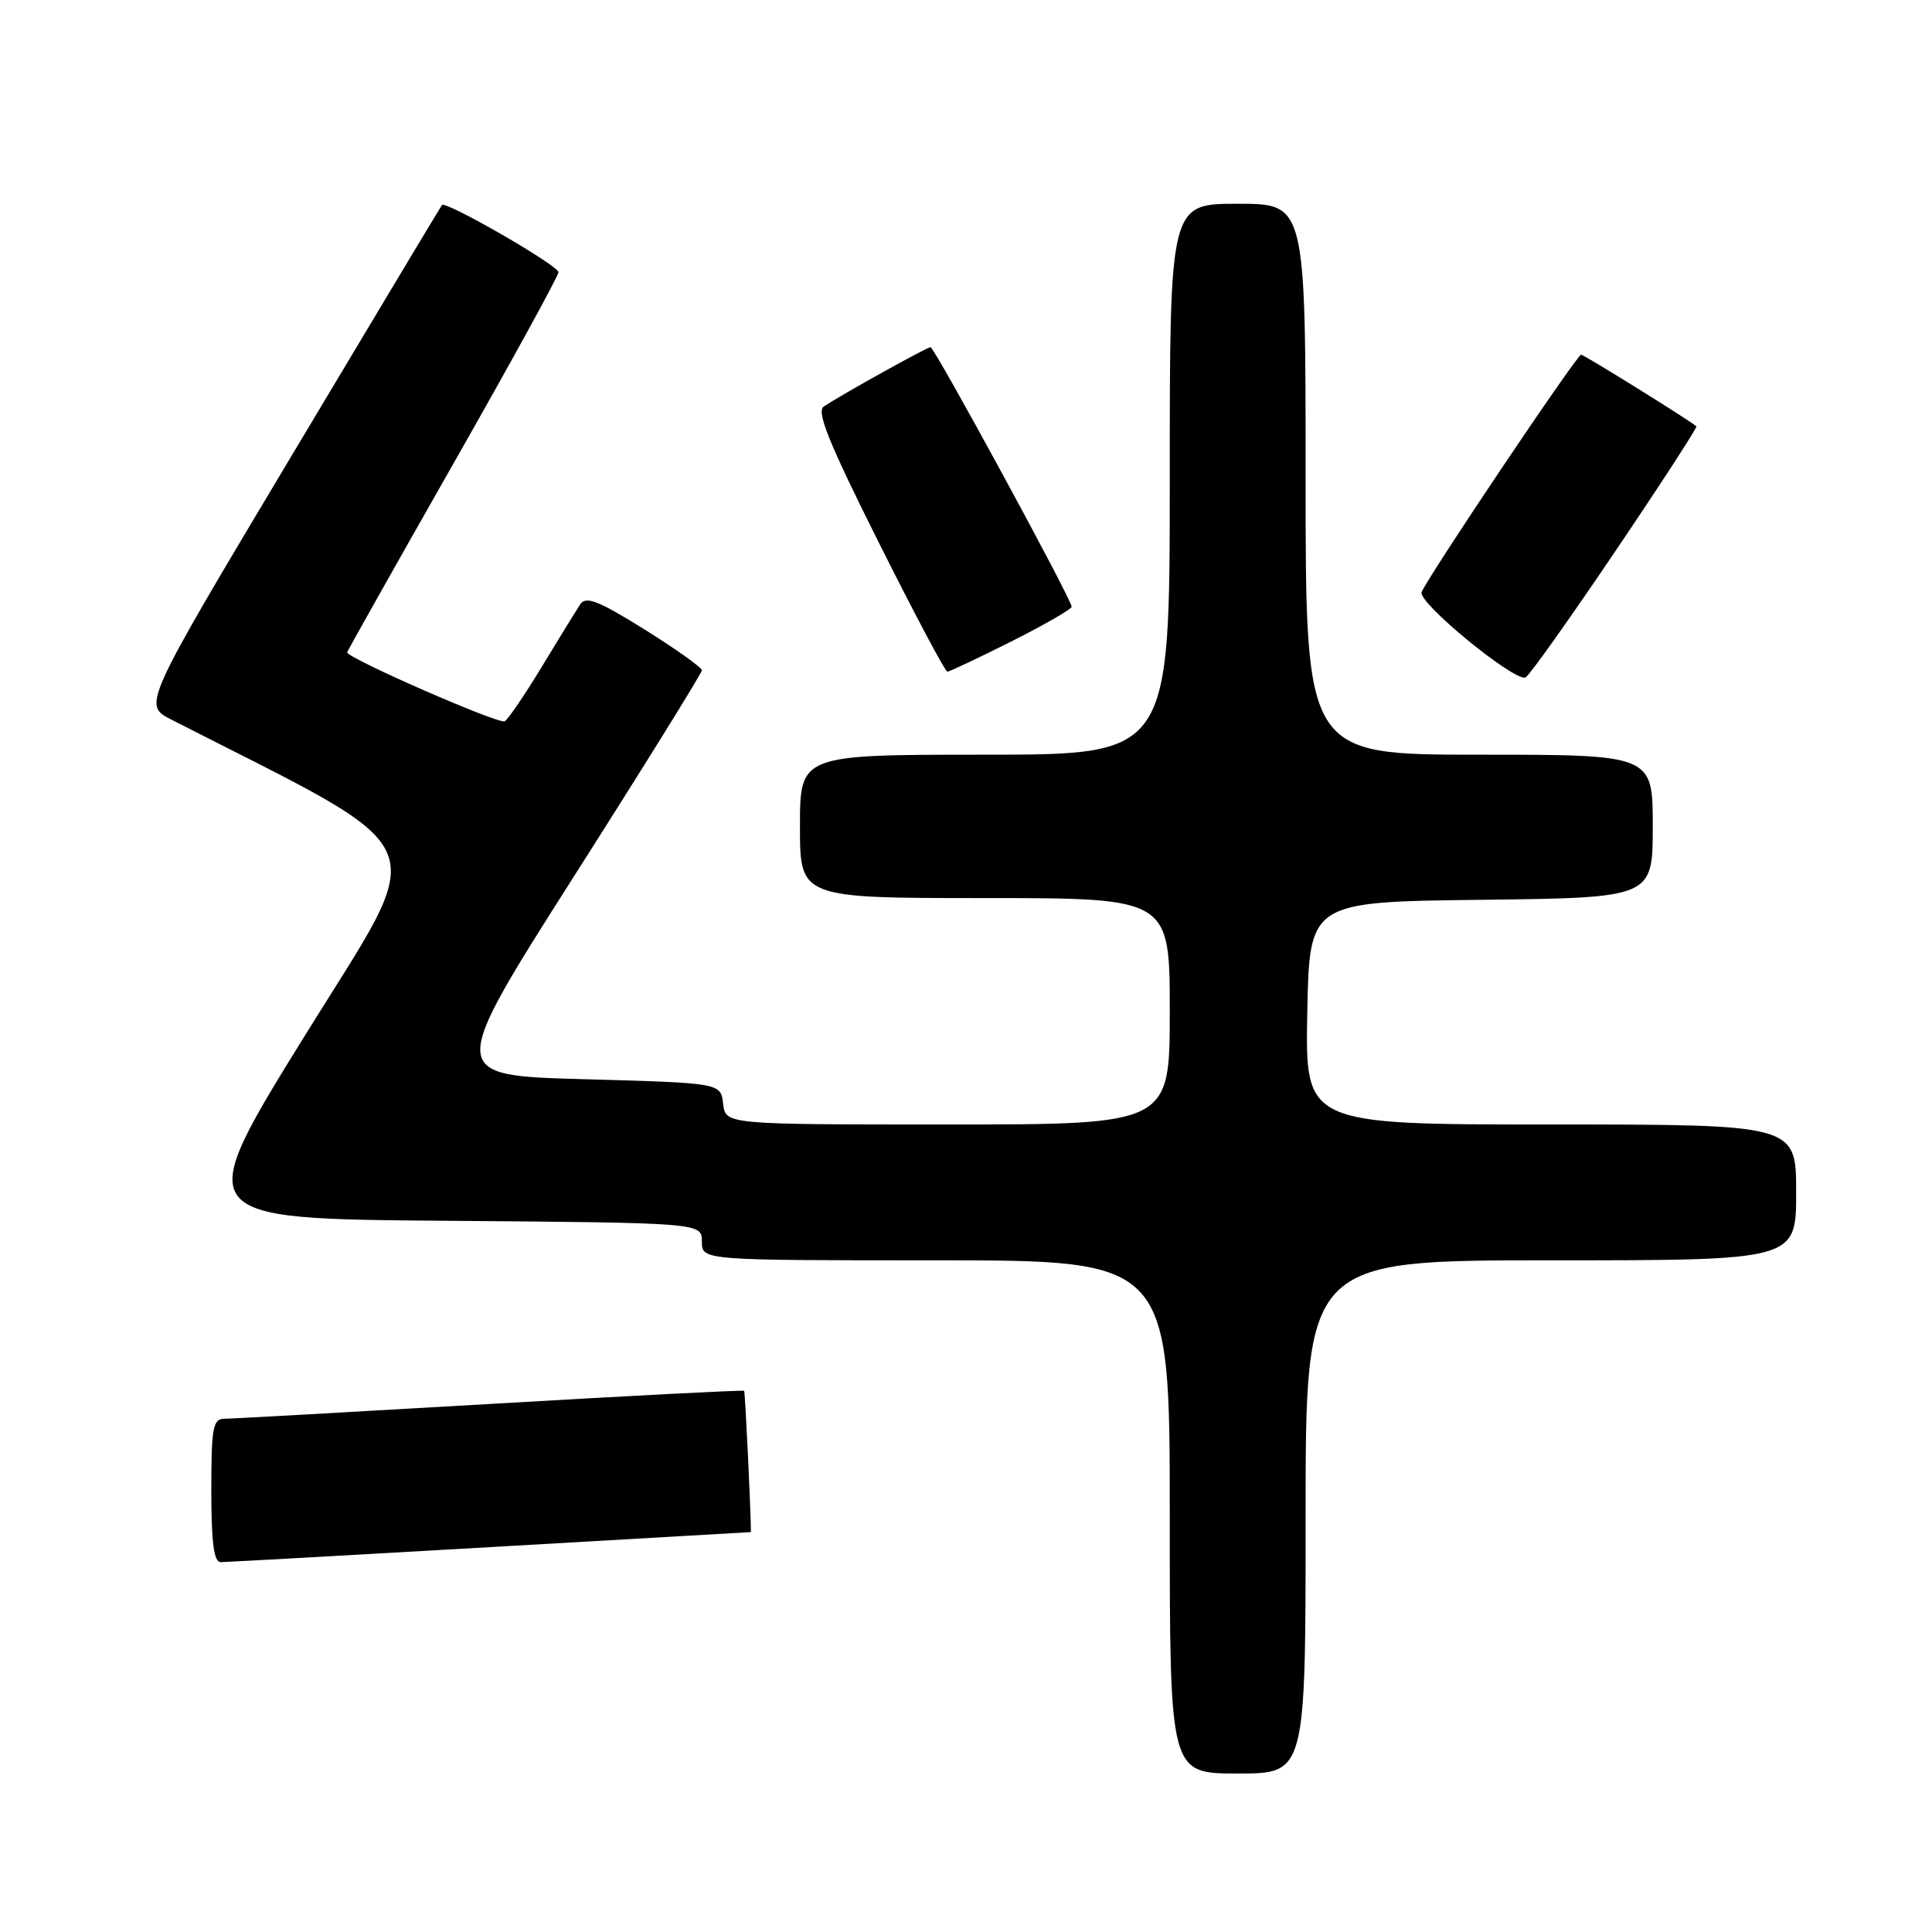 <?xml version="1.0" encoding="UTF-8" standalone="no"?>
<!DOCTYPE svg PUBLIC "-//W3C//DTD SVG 1.1//EN" "http://www.w3.org/Graphics/SVG/1.1/DTD/svg11.dtd" >
<svg xmlns="http://www.w3.org/2000/svg" xmlns:xlink="http://www.w3.org/1999/xlink" version="1.1" viewBox="0 0 256 256">
 <g >
 <path fill="currentColor"
d=" M 173.00 201.00 C 173.00 167.00 173.00 167.00 205.50 167.00 C 238.00 167.00 238.00 167.00 238.00 158.00 C 238.00 149.00 238.00 149.00 205.47 149.00 C 172.95 149.00 172.95 149.00 173.22 134.25 C 173.50 119.50 173.50 119.50 196.25 119.23 C 219.00 118.96 219.00 118.96 219.00 109.48 C 219.00 100.00 219.00 100.00 196.00 100.00 C 173.00 100.00 173.00 100.00 173.00 63.50 C 173.00 27.00 173.00 27.00 164.00 27.00 C 155.00 27.00 155.00 27.00 155.00 63.50 C 155.00 100.00 155.00 100.00 130.50 100.00 C 106.00 100.00 106.00 100.00 106.00 109.50 C 106.00 119.00 106.00 119.00 130.50 119.00 C 155.00 119.00 155.00 119.00 155.00 134.00 C 155.00 149.00 155.00 149.00 125.57 149.00 C 96.13 149.00 96.13 149.00 95.82 146.25 C 95.50 143.50 95.50 143.50 77.39 143.00 C 59.27 142.50 59.27 142.50 76.13 116.00 C 85.41 101.42 93.00 89.19 93.00 88.82 C 93.00 88.45 89.58 86.01 85.41 83.41 C 79.24 79.57 77.64 78.94 76.87 80.09 C 76.36 80.87 74.09 84.55 71.84 88.27 C 69.59 91.99 67.36 95.28 66.88 95.57 C 66.15 96.03 46.00 87.21 46.00 86.44 C 46.00 86.30 52.30 75.11 60.00 61.57 C 67.70 48.04 74.00 36.56 74.00 36.07 C 74.00 35.18 59.05 26.56 58.56 27.17 C 58.41 27.35 49.43 42.33 38.60 60.45 C 18.90 93.41 18.90 93.41 22.70 95.35 C 58.60 113.68 57.12 110.24 40.53 137.01 C 25.36 161.50 25.36 161.50 59.18 161.76 C 93.00 162.03 93.00 162.03 93.00 164.51 C 93.00 167.00 93.00 167.00 124.00 167.00 C 155.00 167.00 155.00 167.00 155.00 201.00 C 155.00 235.00 155.00 235.00 164.00 235.00 C 173.00 235.00 173.00 235.00 173.00 201.00 Z  M 65.00 205.00 C 83.97 203.91 99.50 203.01 99.50 203.01 C 99.50 200.35 98.74 184.43 98.60 184.29 C 98.49 184.17 83.35 184.95 64.95 186.03 C 46.55 187.10 30.71 187.99 29.75 187.99 C 28.21 188.00 28.00 189.12 28.00 197.50 C 28.00 204.44 28.34 207.00 29.25 206.99 C 29.94 206.99 46.02 206.09 65.00 205.00 Z  M 213.99 73.11 C 220.08 64.10 224.93 56.62 224.78 56.49 C 223.76 55.62 209.89 47.00 209.51 47.00 C 208.94 47.00 189.13 76.50 188.37 78.47 C 187.85 79.84 200.60 90.31 202.14 89.77 C 202.57 89.62 207.90 82.13 213.99 73.11 Z  M 134.02 84.99 C 138.41 82.78 142.00 80.71 142.00 80.39 C 142.00 79.43 123.82 46.00 123.30 46.00 C 122.84 46.00 111.81 52.12 109.17 53.85 C 108.14 54.52 109.77 58.56 116.43 71.86 C 121.15 81.29 125.24 89.00 125.53 89.00 C 125.81 89.00 129.63 87.19 134.02 84.99 Z "/>
</g>
</svg>